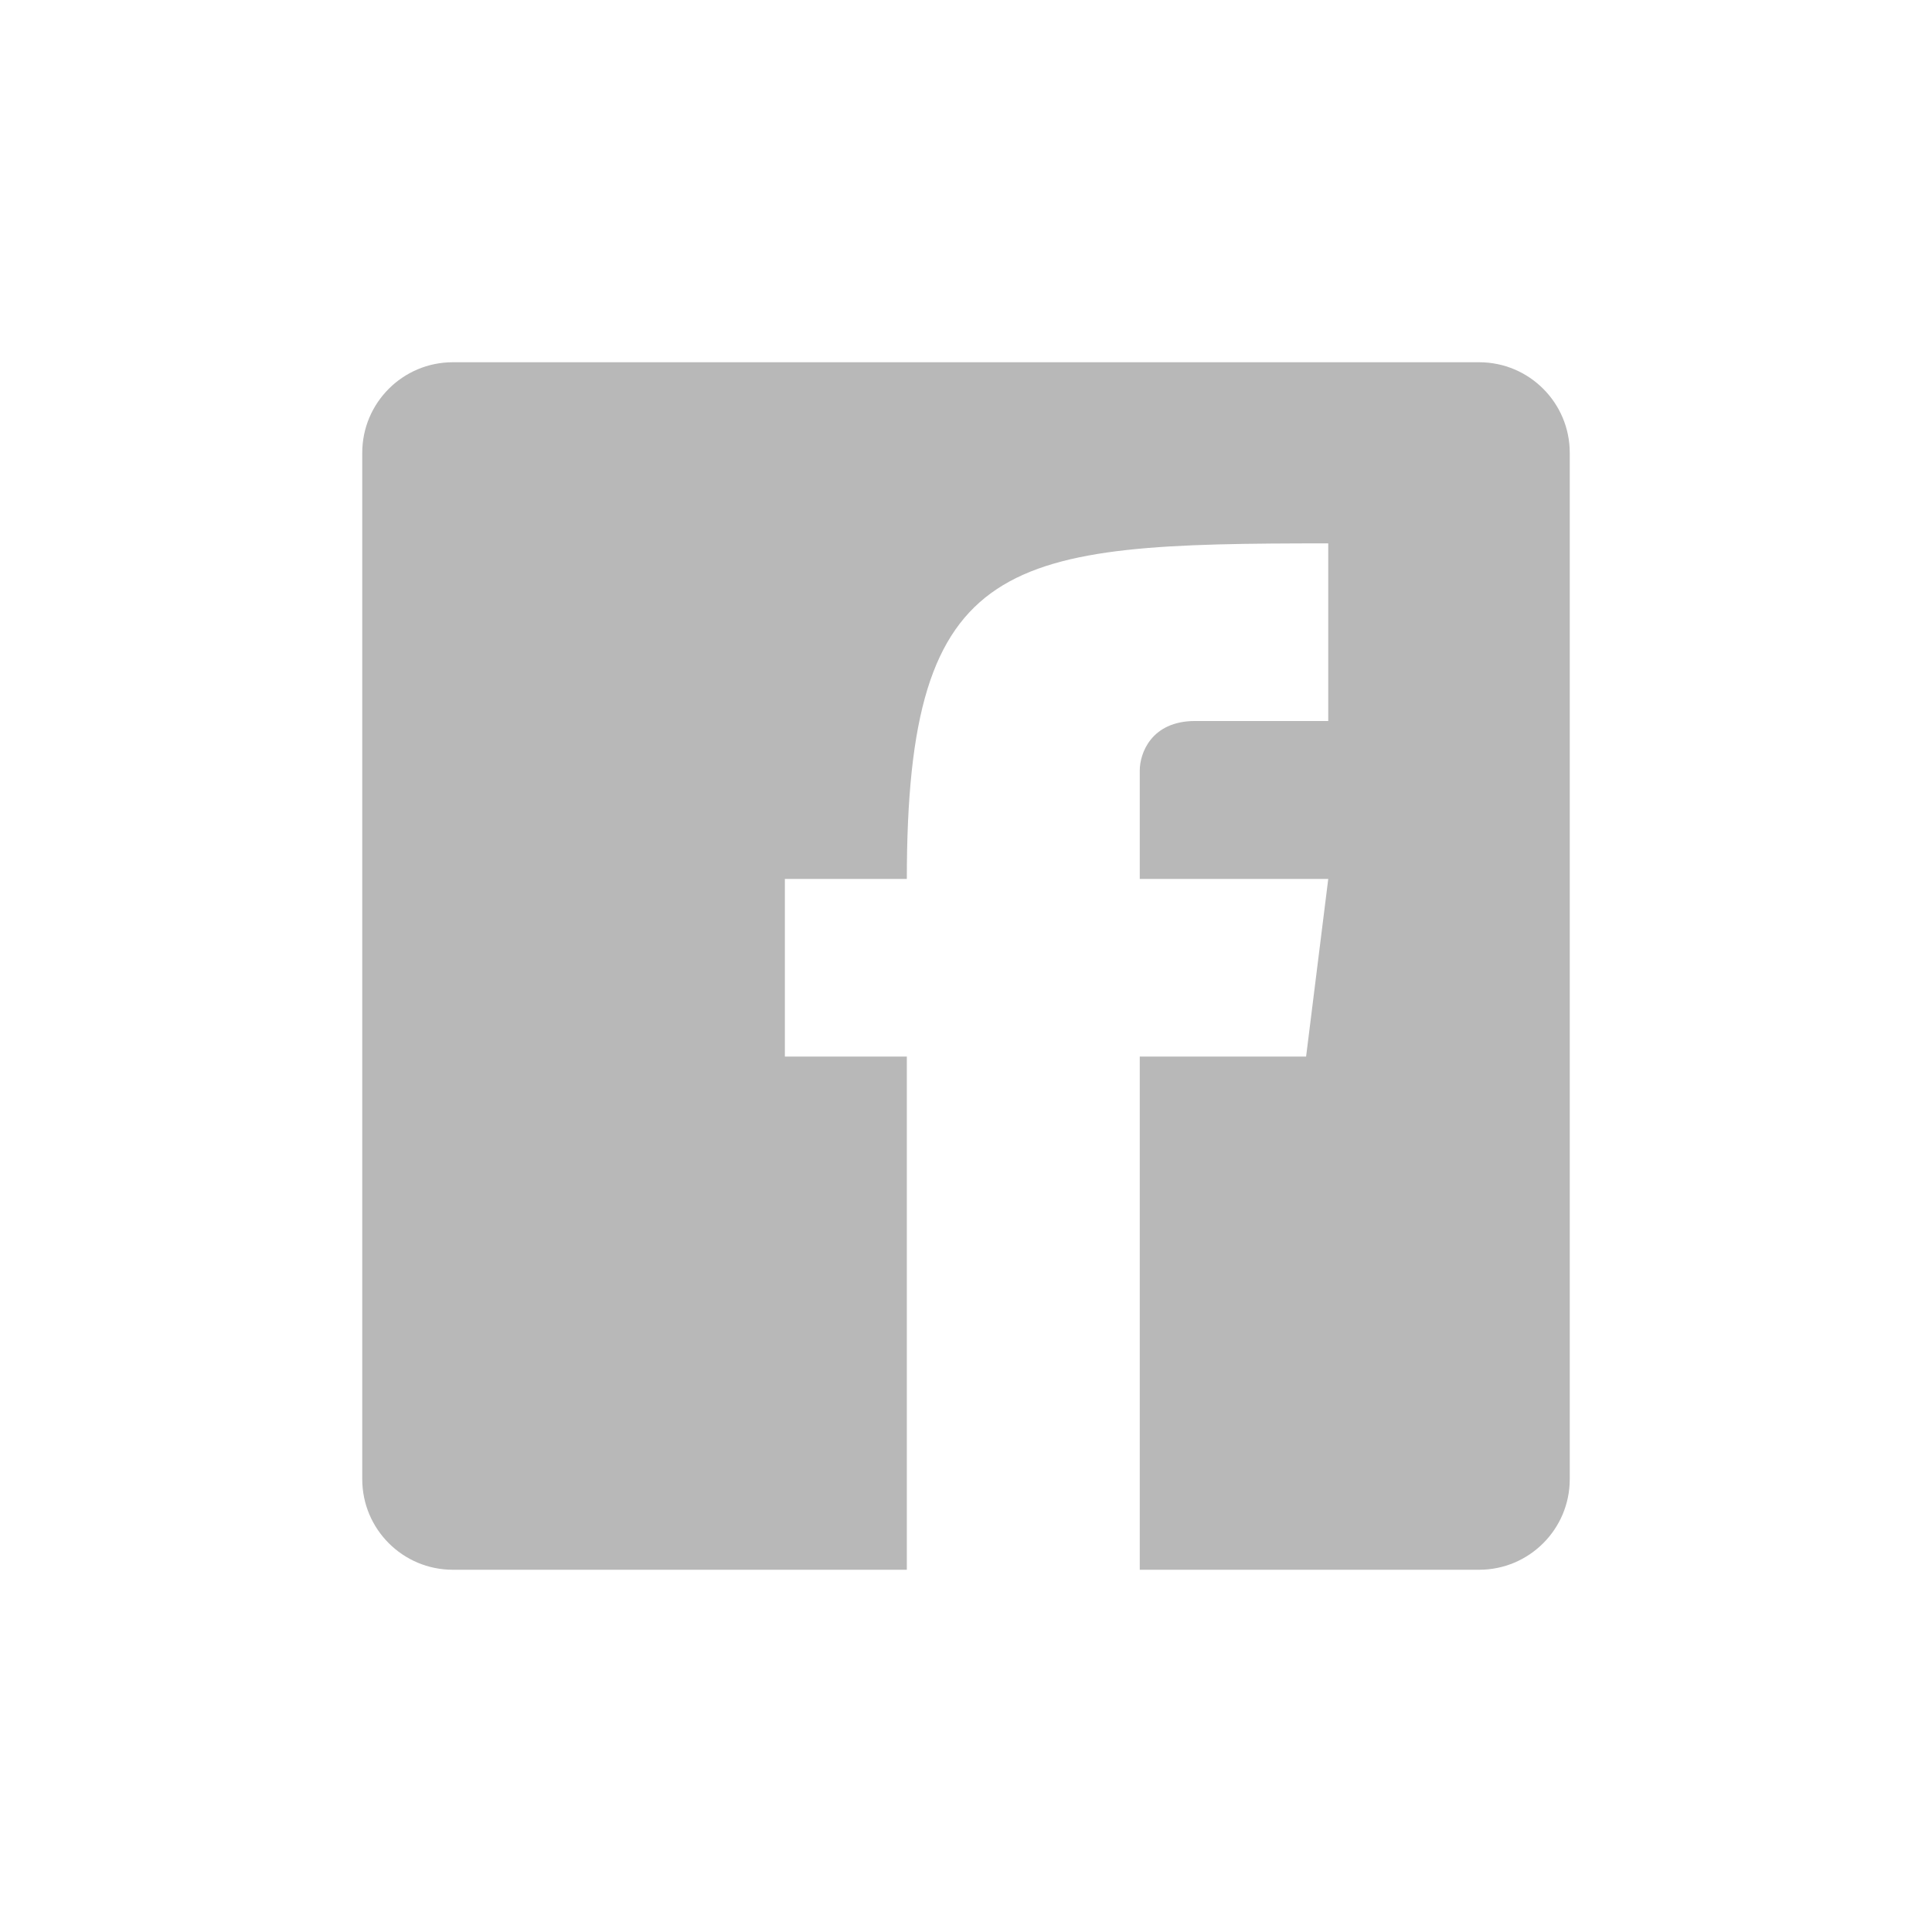 <svg width="32" height="32" viewBox="0 0 32 32" fill="none" xmlns="http://www.w3.org/2000/svg">
<path fill-rule="evenodd" clip-rule="evenodd" d="M7.5 6C6.672 6 6 6.672 6 7.5V24.5C6 25.328 6.672 26 7.5 26H15.02V17.5H13V14.558H15.02C15.02 9.163 16.674 9 22 9V11.942L19.796 11.942C19.061 11.942 18.878 12.487 18.878 12.76V14.558H22L21.633 17.5H18.878V26H24.5C25.328 26 26 25.328 26 24.5V7.5C26 6.672 25.328 6 24.5 6H7.5Z" fill="#B8B8B8"/>
</svg>
